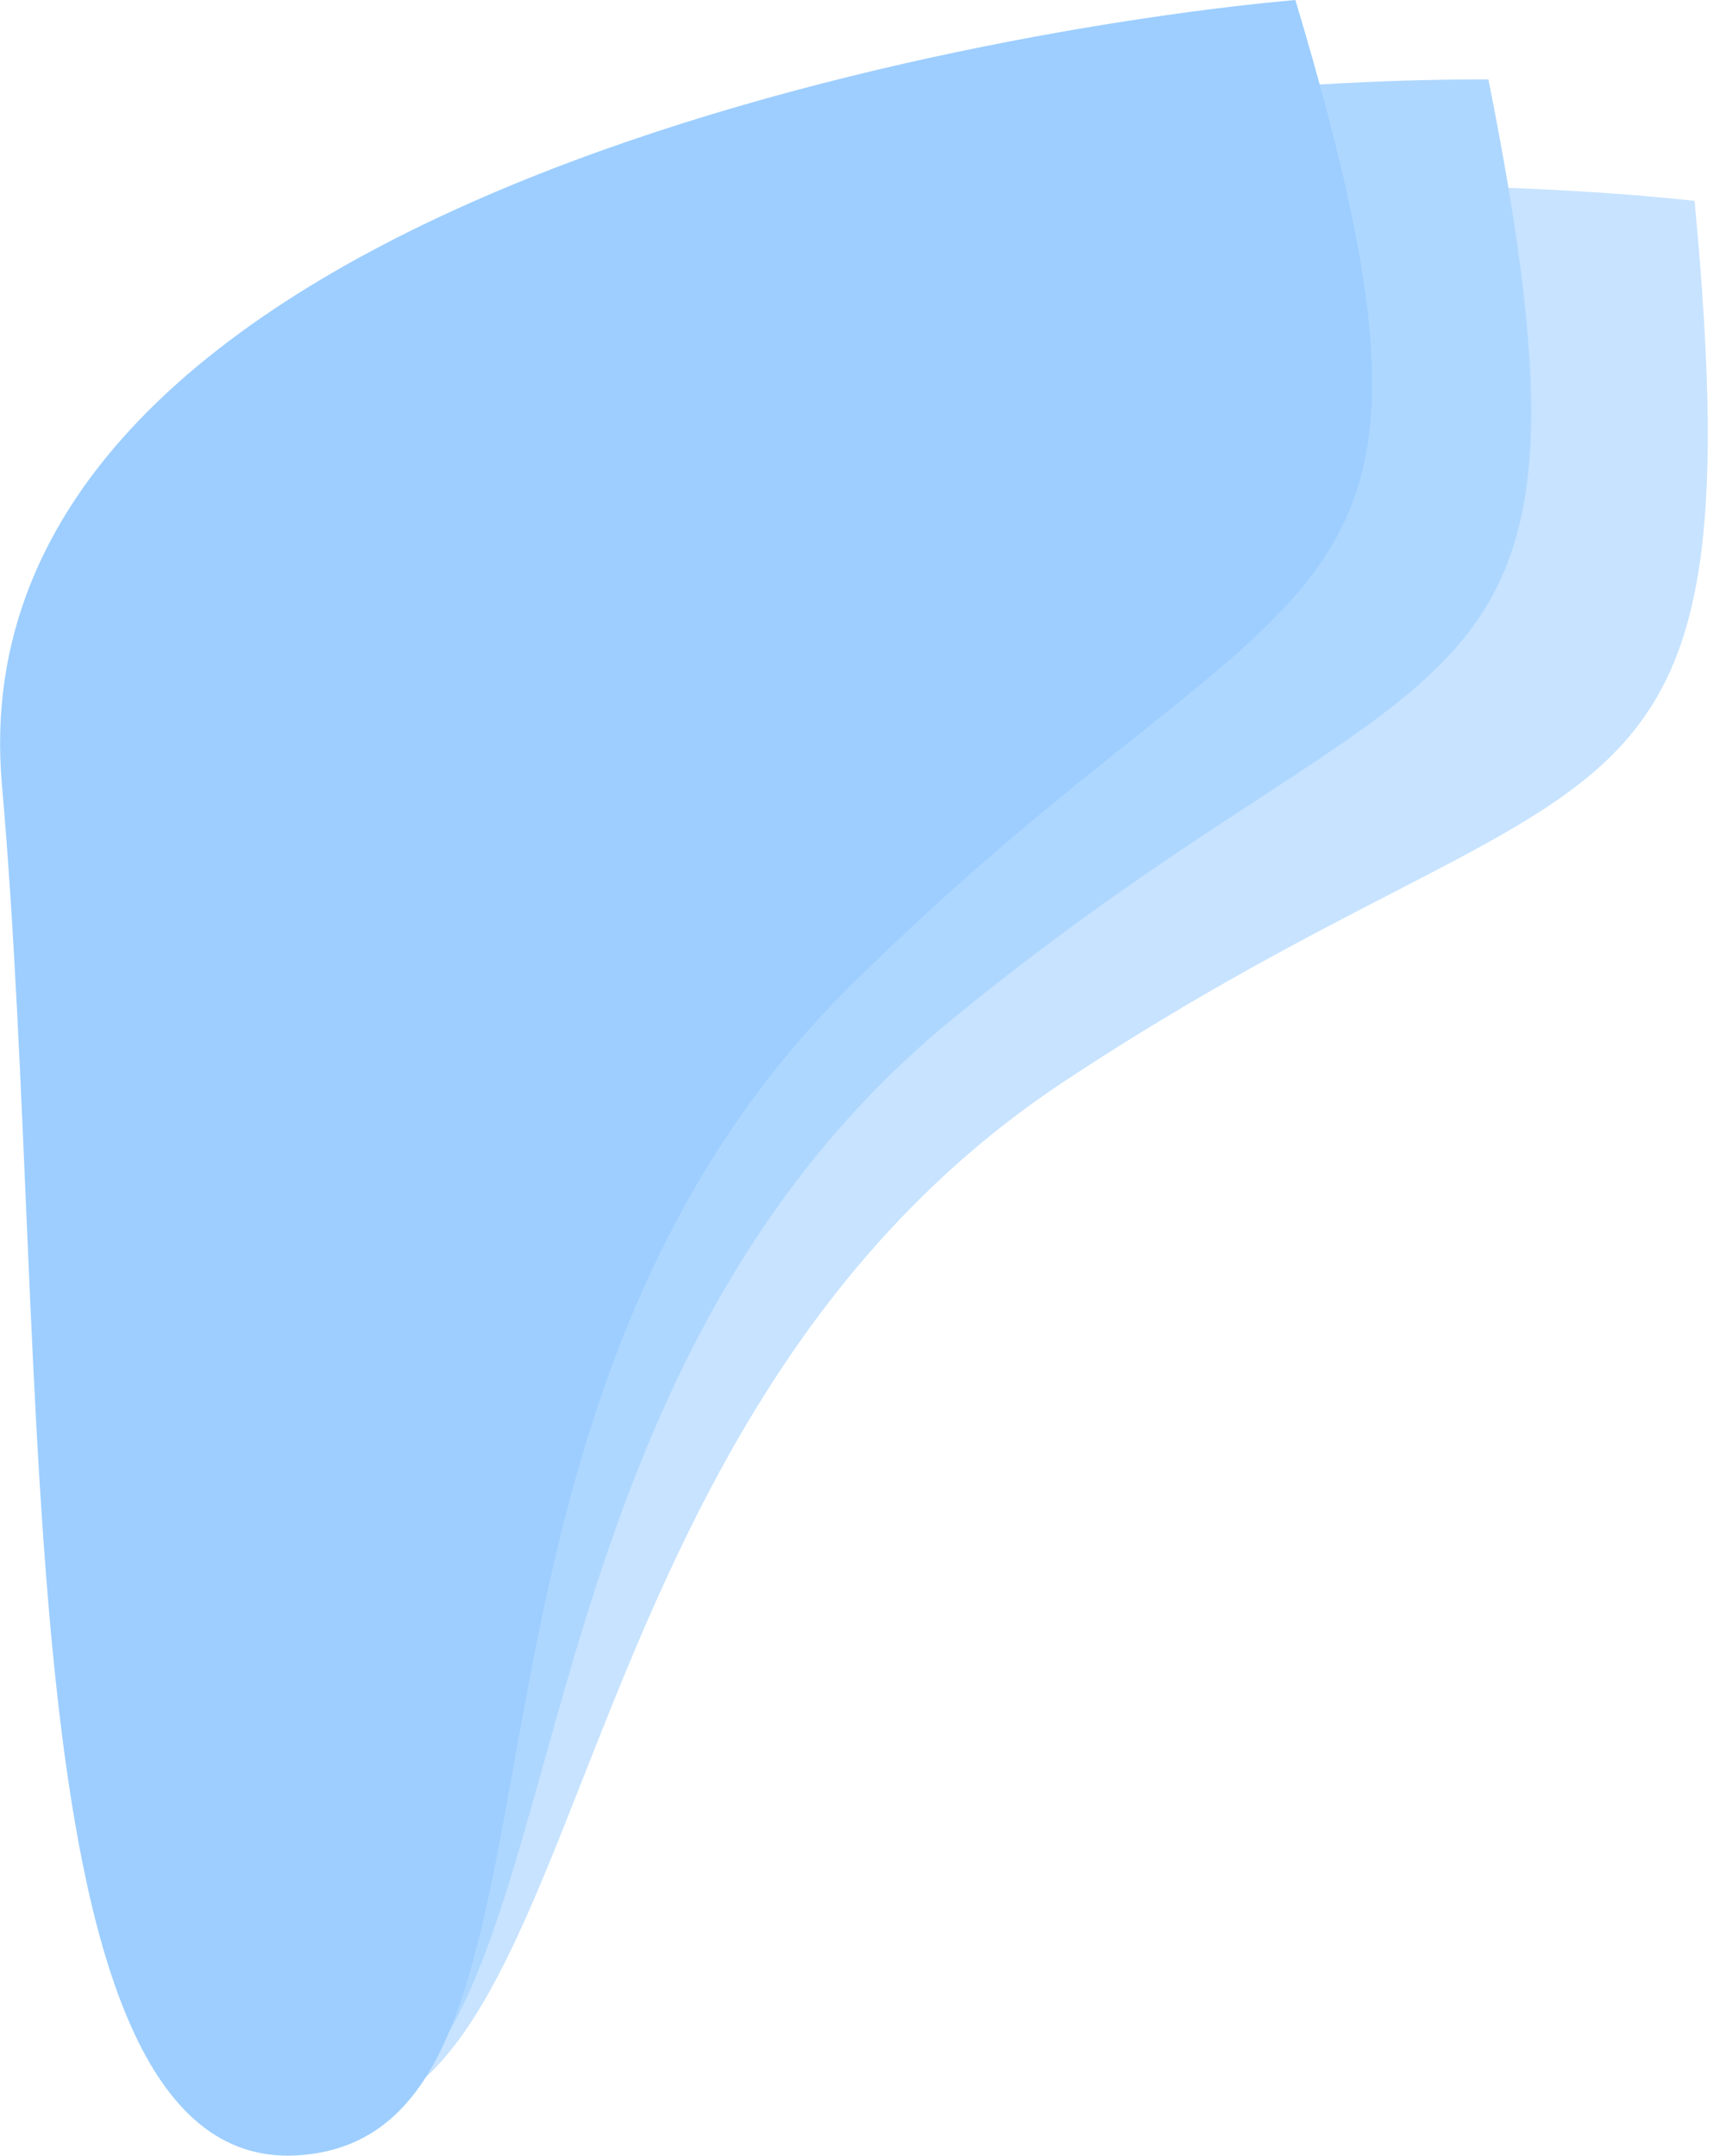 <svg width="58" height="73" viewBox="0 0 58 73" fill="none" xmlns="http://www.w3.org/2000/svg">
<path d="M57.376 6.802C47.131 5.68 11.39 4.568 9.23 24.291C7.069 44.013 -0.118 70.671 10.127 71.793C20.373 72.915 18.078 48.493 36.04 36.615C54.003 24.737 59.55 29.803 57.376 6.802Z" fill="#C7E3FF"/>
<path d="M50.397 2.692C40.09 2.623 4.424 5.171 4.29 25.011C4.157 44.851 -0.267 72.103 10.039 72.172C20.346 72.242 15.566 48.182 32.221 34.53C48.875 20.878 54.91 25.351 50.397 2.692Z" fill="#AED7FF"/>
<path d="M43.86 0C33.593 0.904 -1.674 6.805 0.065 26.57C1.804 46.334 -0.03 73.882 10.237 72.978C20.504 72.075 13.476 48.573 28.768 33.411C44.061 18.249 50.491 22.132 43.86 0Z" fill="#9DCEFF"/>
</svg>
